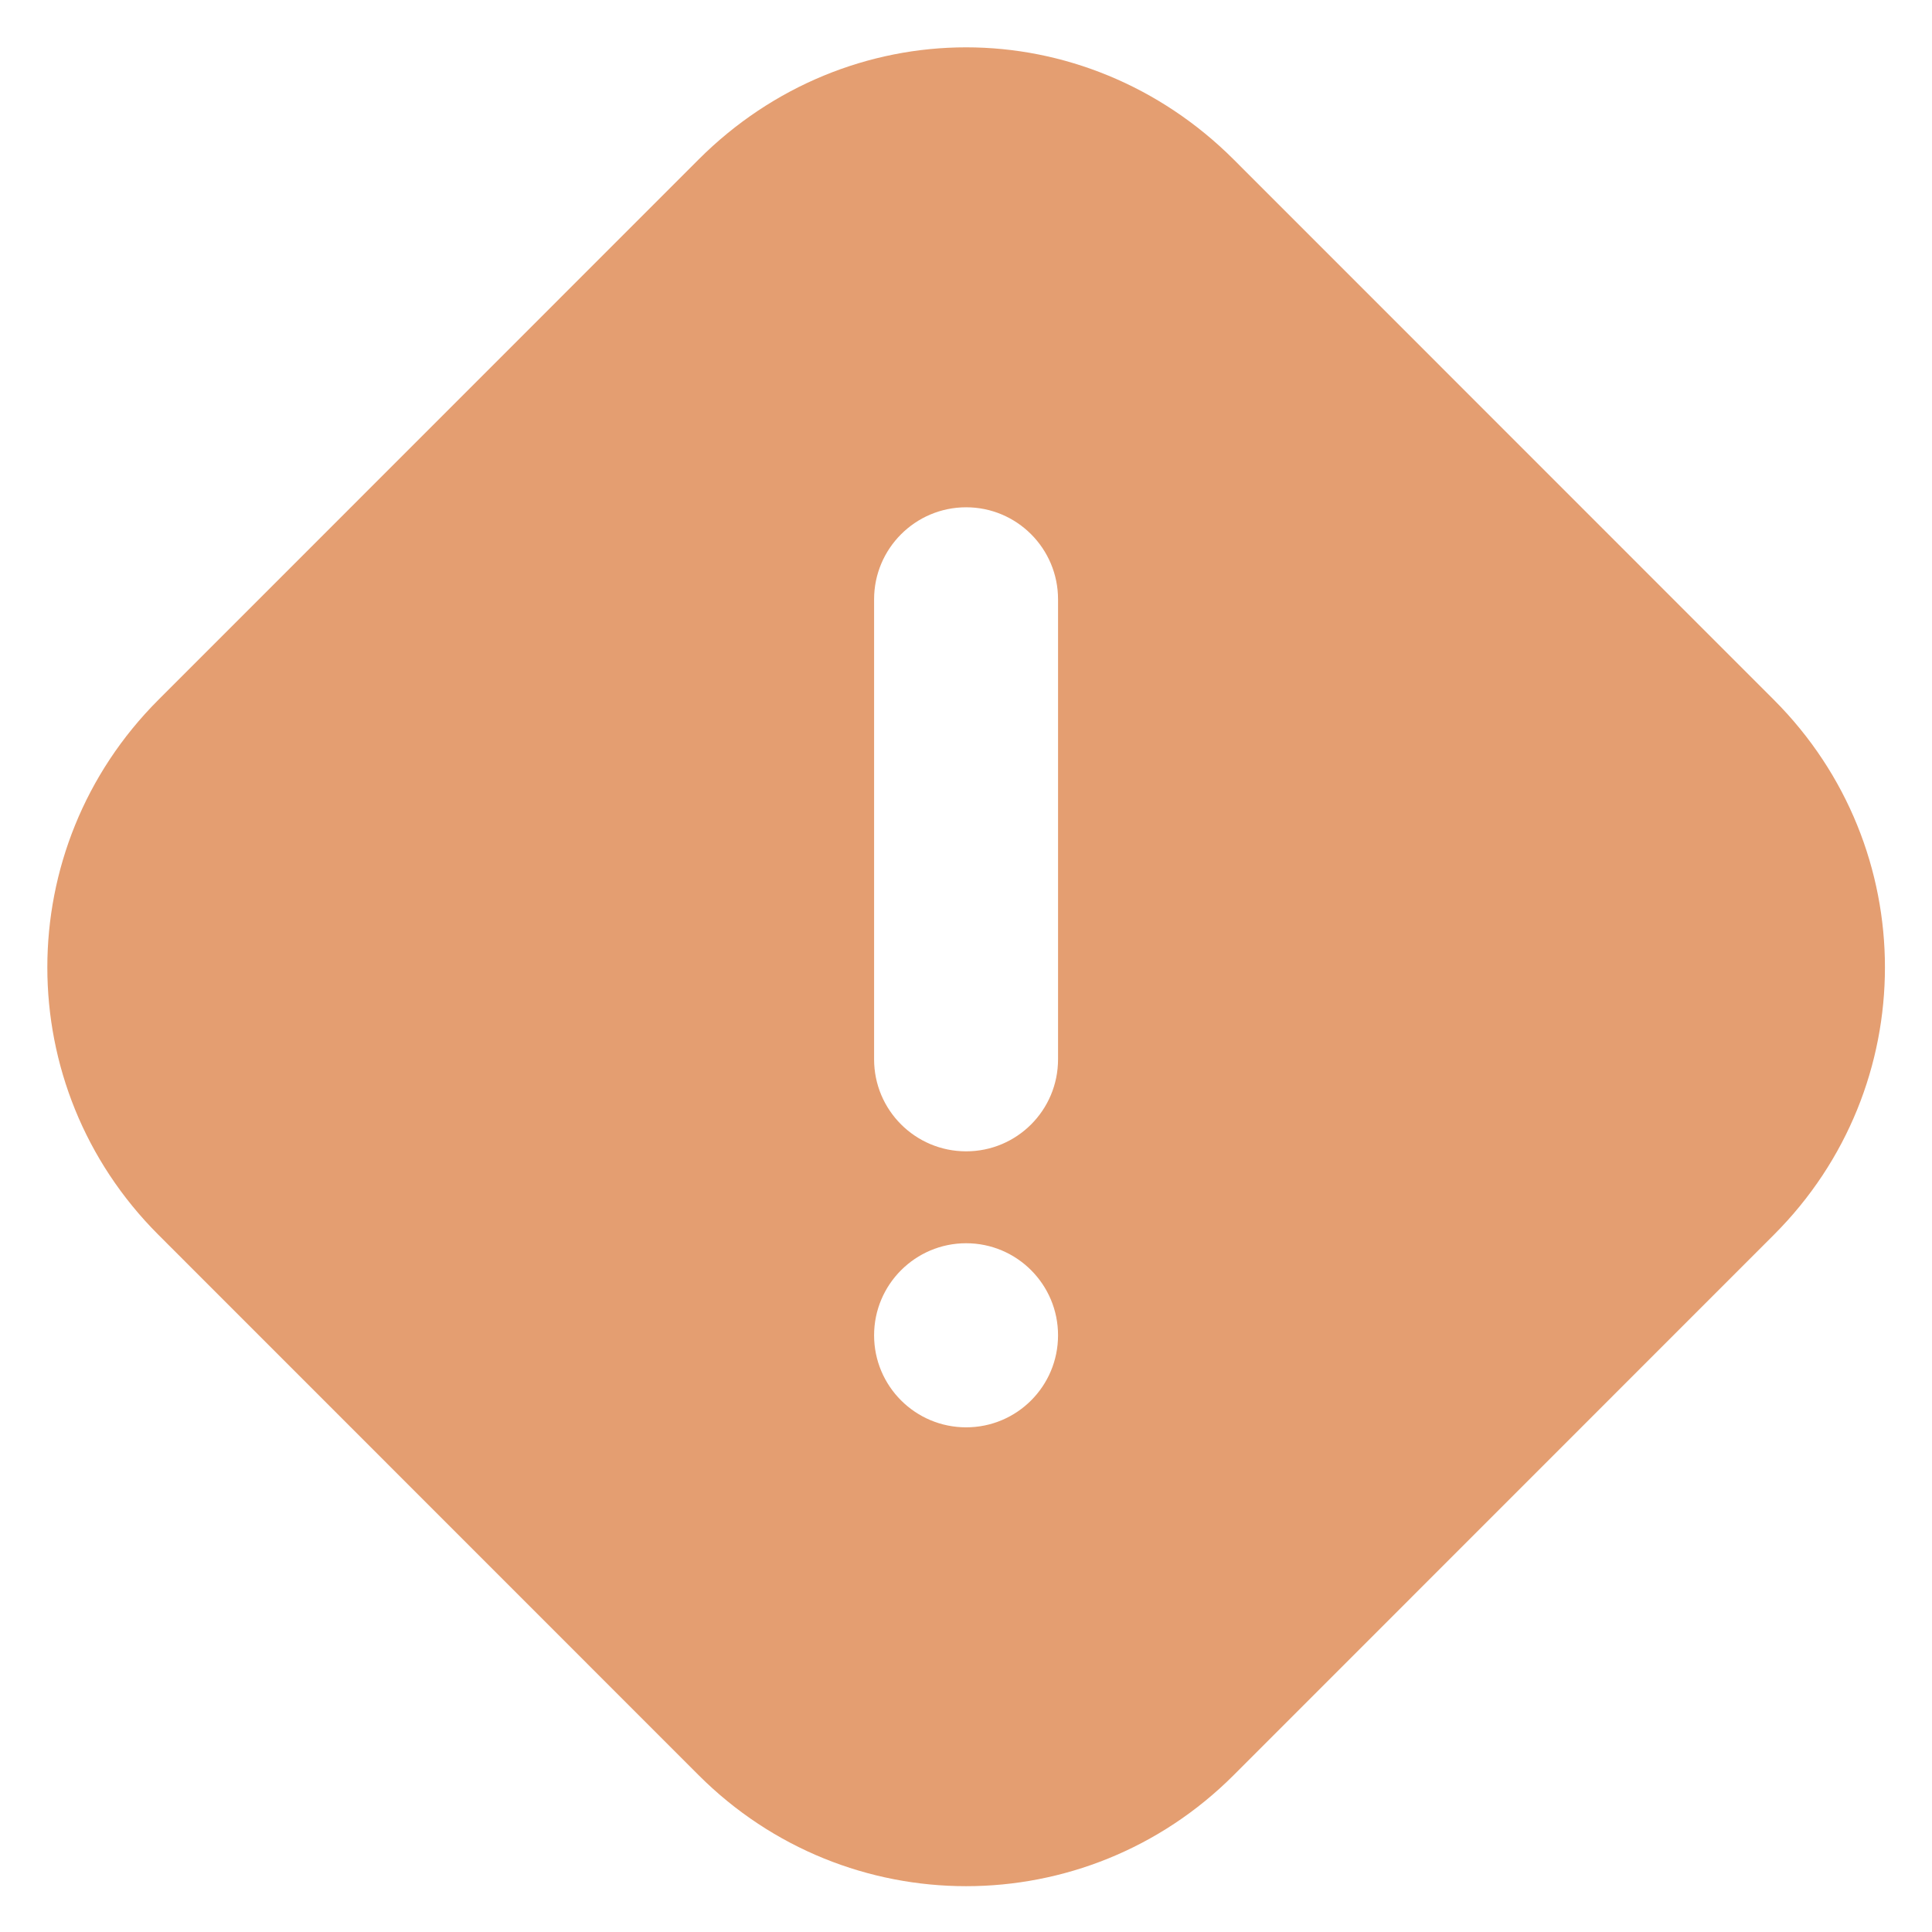 <svg width="14" height="14" viewBox="0 0 14 14" fill="none" xmlns="http://www.w3.org/2000/svg">
<path d="M7.001 0.343C6.298 0.343 5.599 0.619 5.063 1.155L1.147 5.072C0.075 6.145 0.075 7.875 1.147 8.947L5.063 12.864C6.136 13.936 7.866 13.936 8.939 12.864L12.855 8.947C13.927 7.875 13.927 6.145 12.855 5.072L8.939 1.155C8.402 0.619 7.703 0.343 7.001 0.343ZM7.001 3.676C7.369 3.676 7.667 3.975 7.667 4.343V7.676C7.667 8.045 7.369 8.343 7.001 8.343C6.633 8.343 6.334 8.045 6.334 7.676V4.343C6.334 3.975 6.633 3.676 7.001 3.676ZM7.001 9.009C7.369 9.009 7.667 9.308 7.667 9.676C7.667 10.045 7.369 10.343 7.001 10.343C6.633 10.343 6.334 10.045 6.334 9.676C6.334 9.308 6.633 9.009 7.001 9.009Z" fill="#E49E71"/>
</svg>
